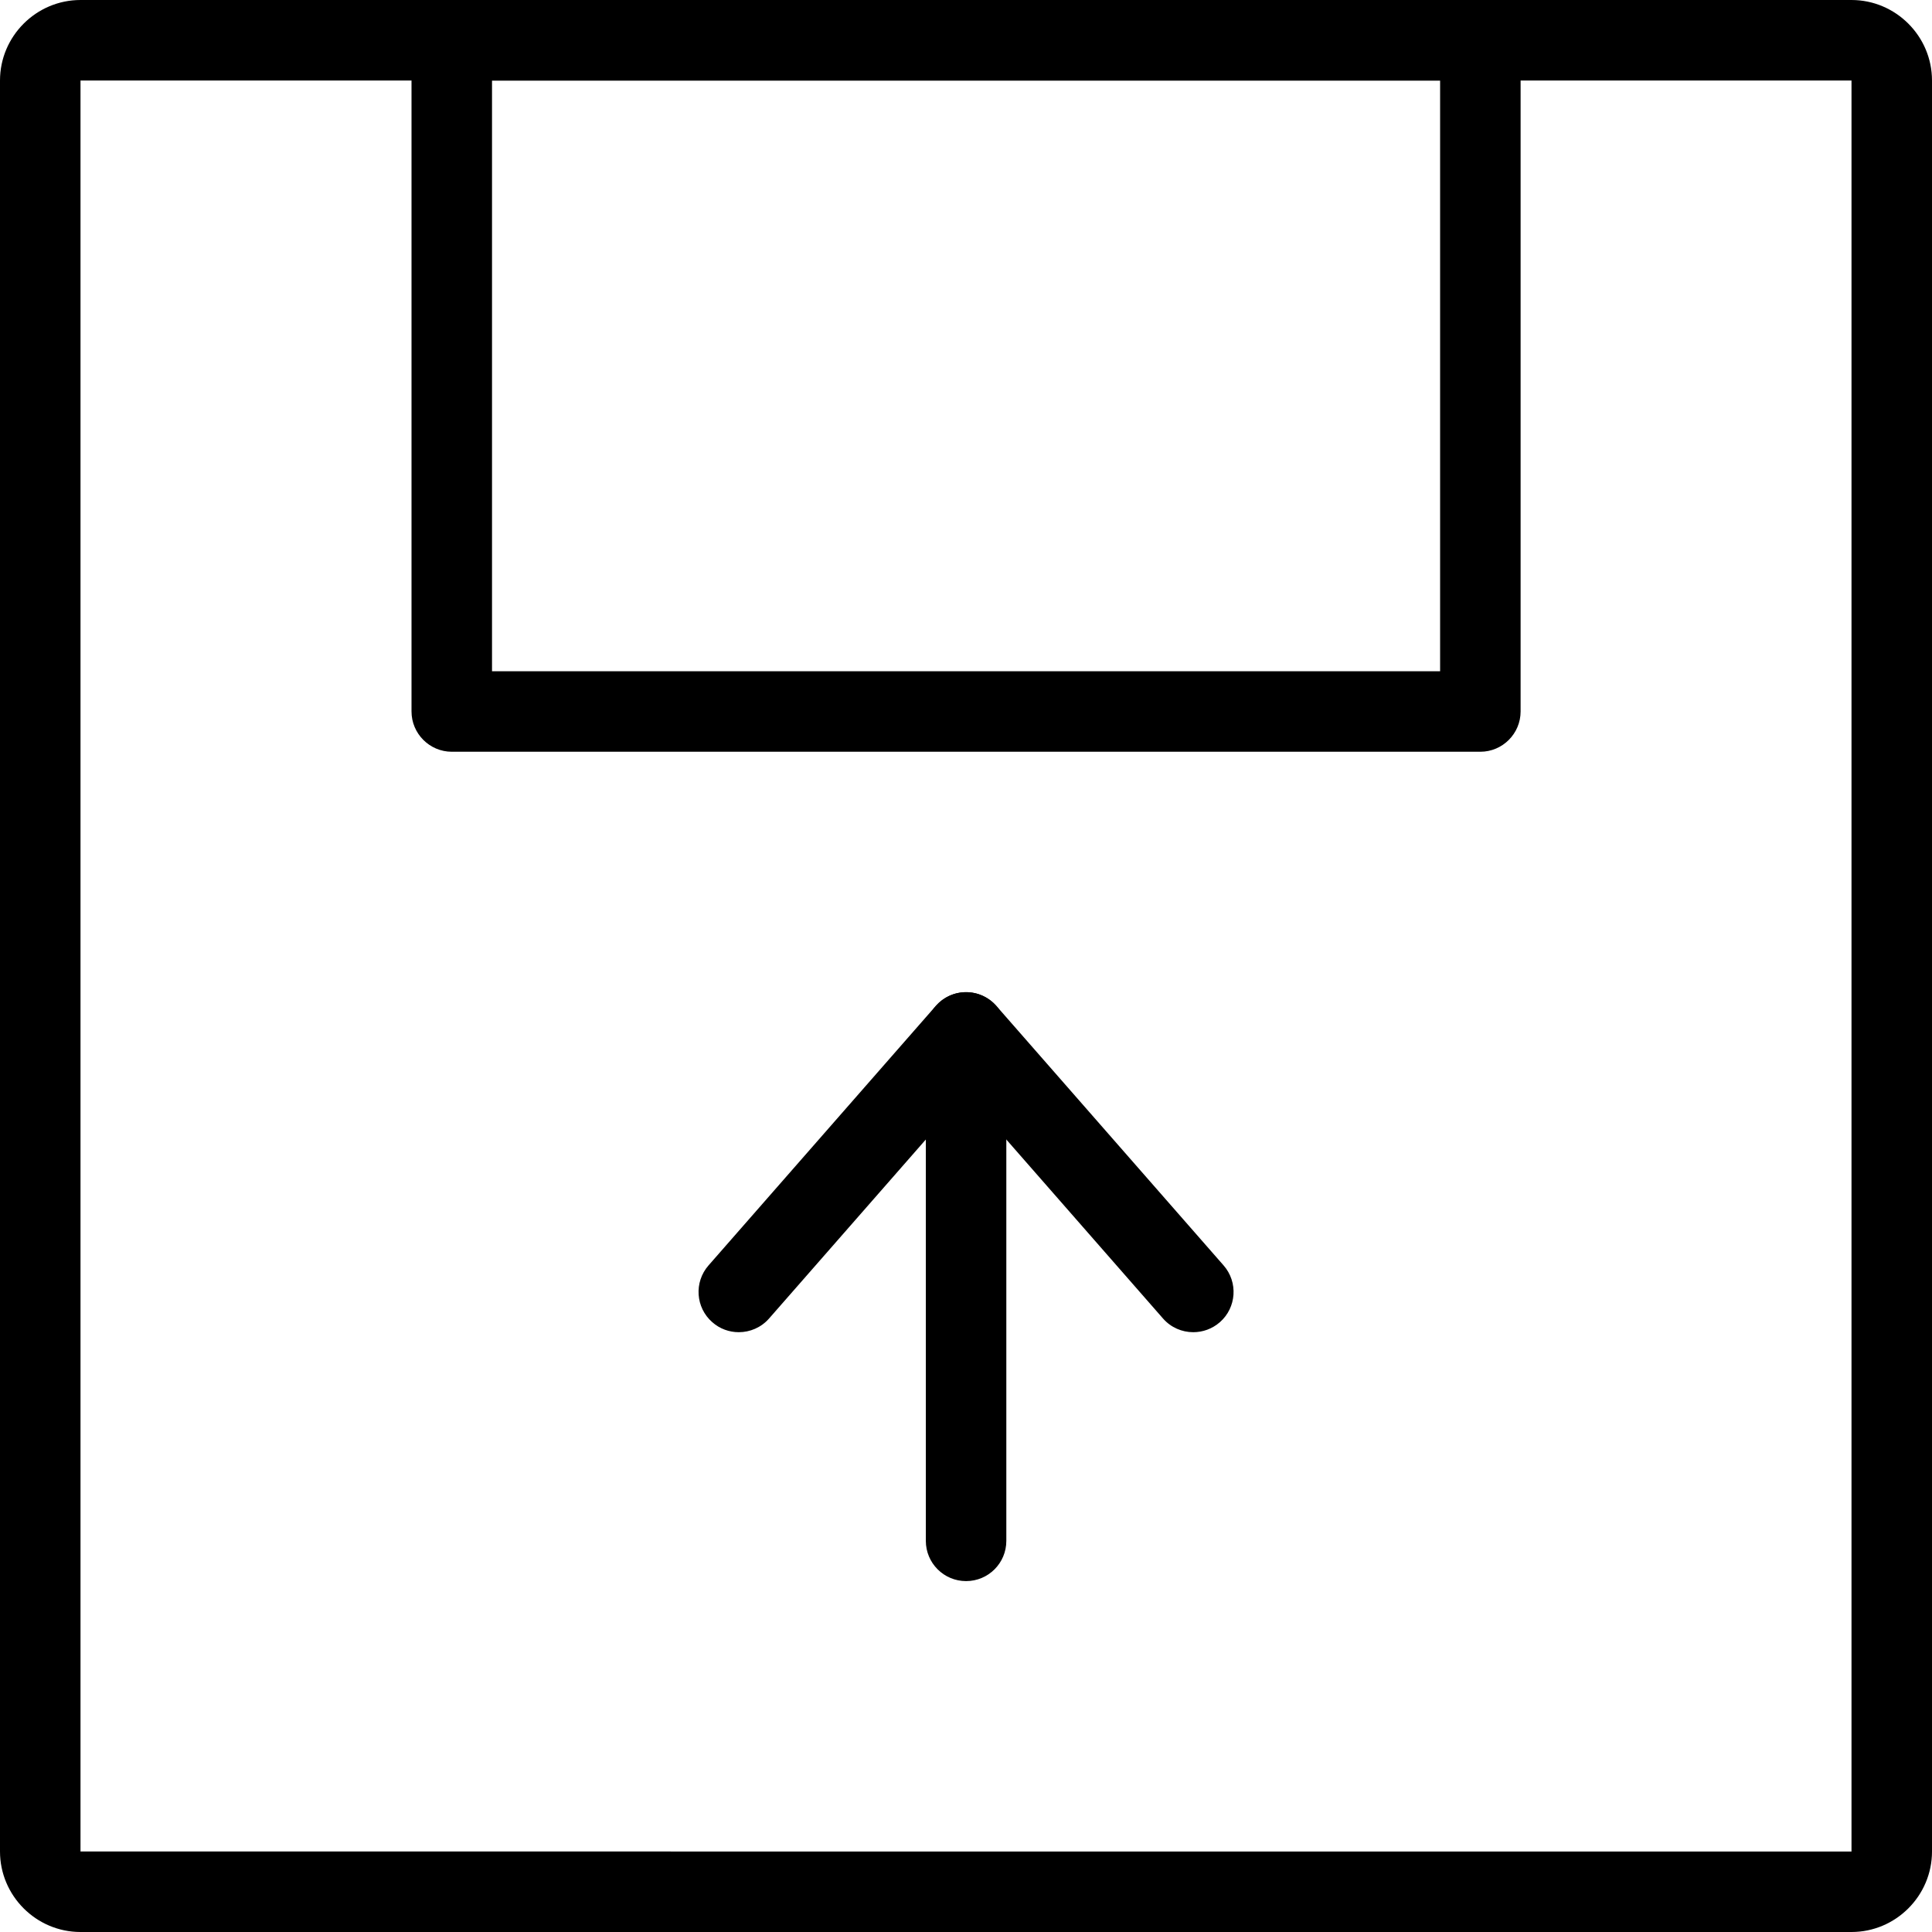 <?xml version="1.0" encoding="utf-8"?>
<!-- Generator: Adobe Illustrator 16.0.0, SVG Export Plug-In . SVG Version: 6.00 Build 0)  -->
<!DOCTYPE svg PUBLIC "-//W3C//DTD SVG 1.1//EN" "http://www.w3.org/Graphics/SVG/1.1/DTD/svg11.dtd">
<svg version="1.1" id="Layer_1" xmlns="http://www.w3.org/2000/svg" xmlns:xlink="http://www.w3.org/1999/xlink" x="0px" y="0px"
	 width="48px" height="48px" viewBox="0 0 48 48" enable-background="new 0 0 48 48" xml:space="preserve">
<g>
	<g>
		<path d="M24.002,39.282c-0.552,0-1-0.447-1-1V27.559c0-0.553,0.448-1,1-1c0.553,0,1,0.447,1,1v10.724
			C25.002,38.835,24.555,39.282,24.002,39.282z"/>
		<g>
			<path d="M29.646,33.098c-0.278,0-0.555-0.115-0.752-0.341L23.25,26.31c-0.364-0.416-0.322-1.048,0.094-1.411
				c0.414-0.366,1.047-0.323,1.411,0.093l5.645,6.447c0.364,0.416,0.322,1.048-0.093,1.411
				C30.115,33.017,29.881,33.098,29.646,33.098z"/>
			<path d="M18.355,33.098c-0.234,0-0.469-0.081-0.658-0.248c-0.416-0.363-0.458-0.995-0.094-1.411l5.646-6.447
				c0.364-0.416,0.996-0.459,1.412-0.093c0.415,0.363,0.457,0.995,0.093,1.411l-5.646,6.447
				C18.911,32.982,18.634,33.098,18.355,33.098z"/>
		</g>
	</g>
	<g>
		<path d="M46,2v44H2V2H46 M46,0H2C0.9,0,0,0.9,0,2v44c0,1.1,0.9,2,2,2h44c1.1,0,2-0.9,2-2V2C48,0.9,47.1,0,46,0L46,0z"/>
	</g>
	<g>
		<path d="M35.779,2v14.677H12.224V2H35.779 M36.779,0H11.224c-0.55,0-1,0.45-1,1v16.677c0,0.55,0.45,1,1,1h25.555
			c0.551,0,1-0.45,1-1V1C37.779,0.45,37.329,0,36.779,0L36.779,0z"/>
	</g>
</g>
</svg>
